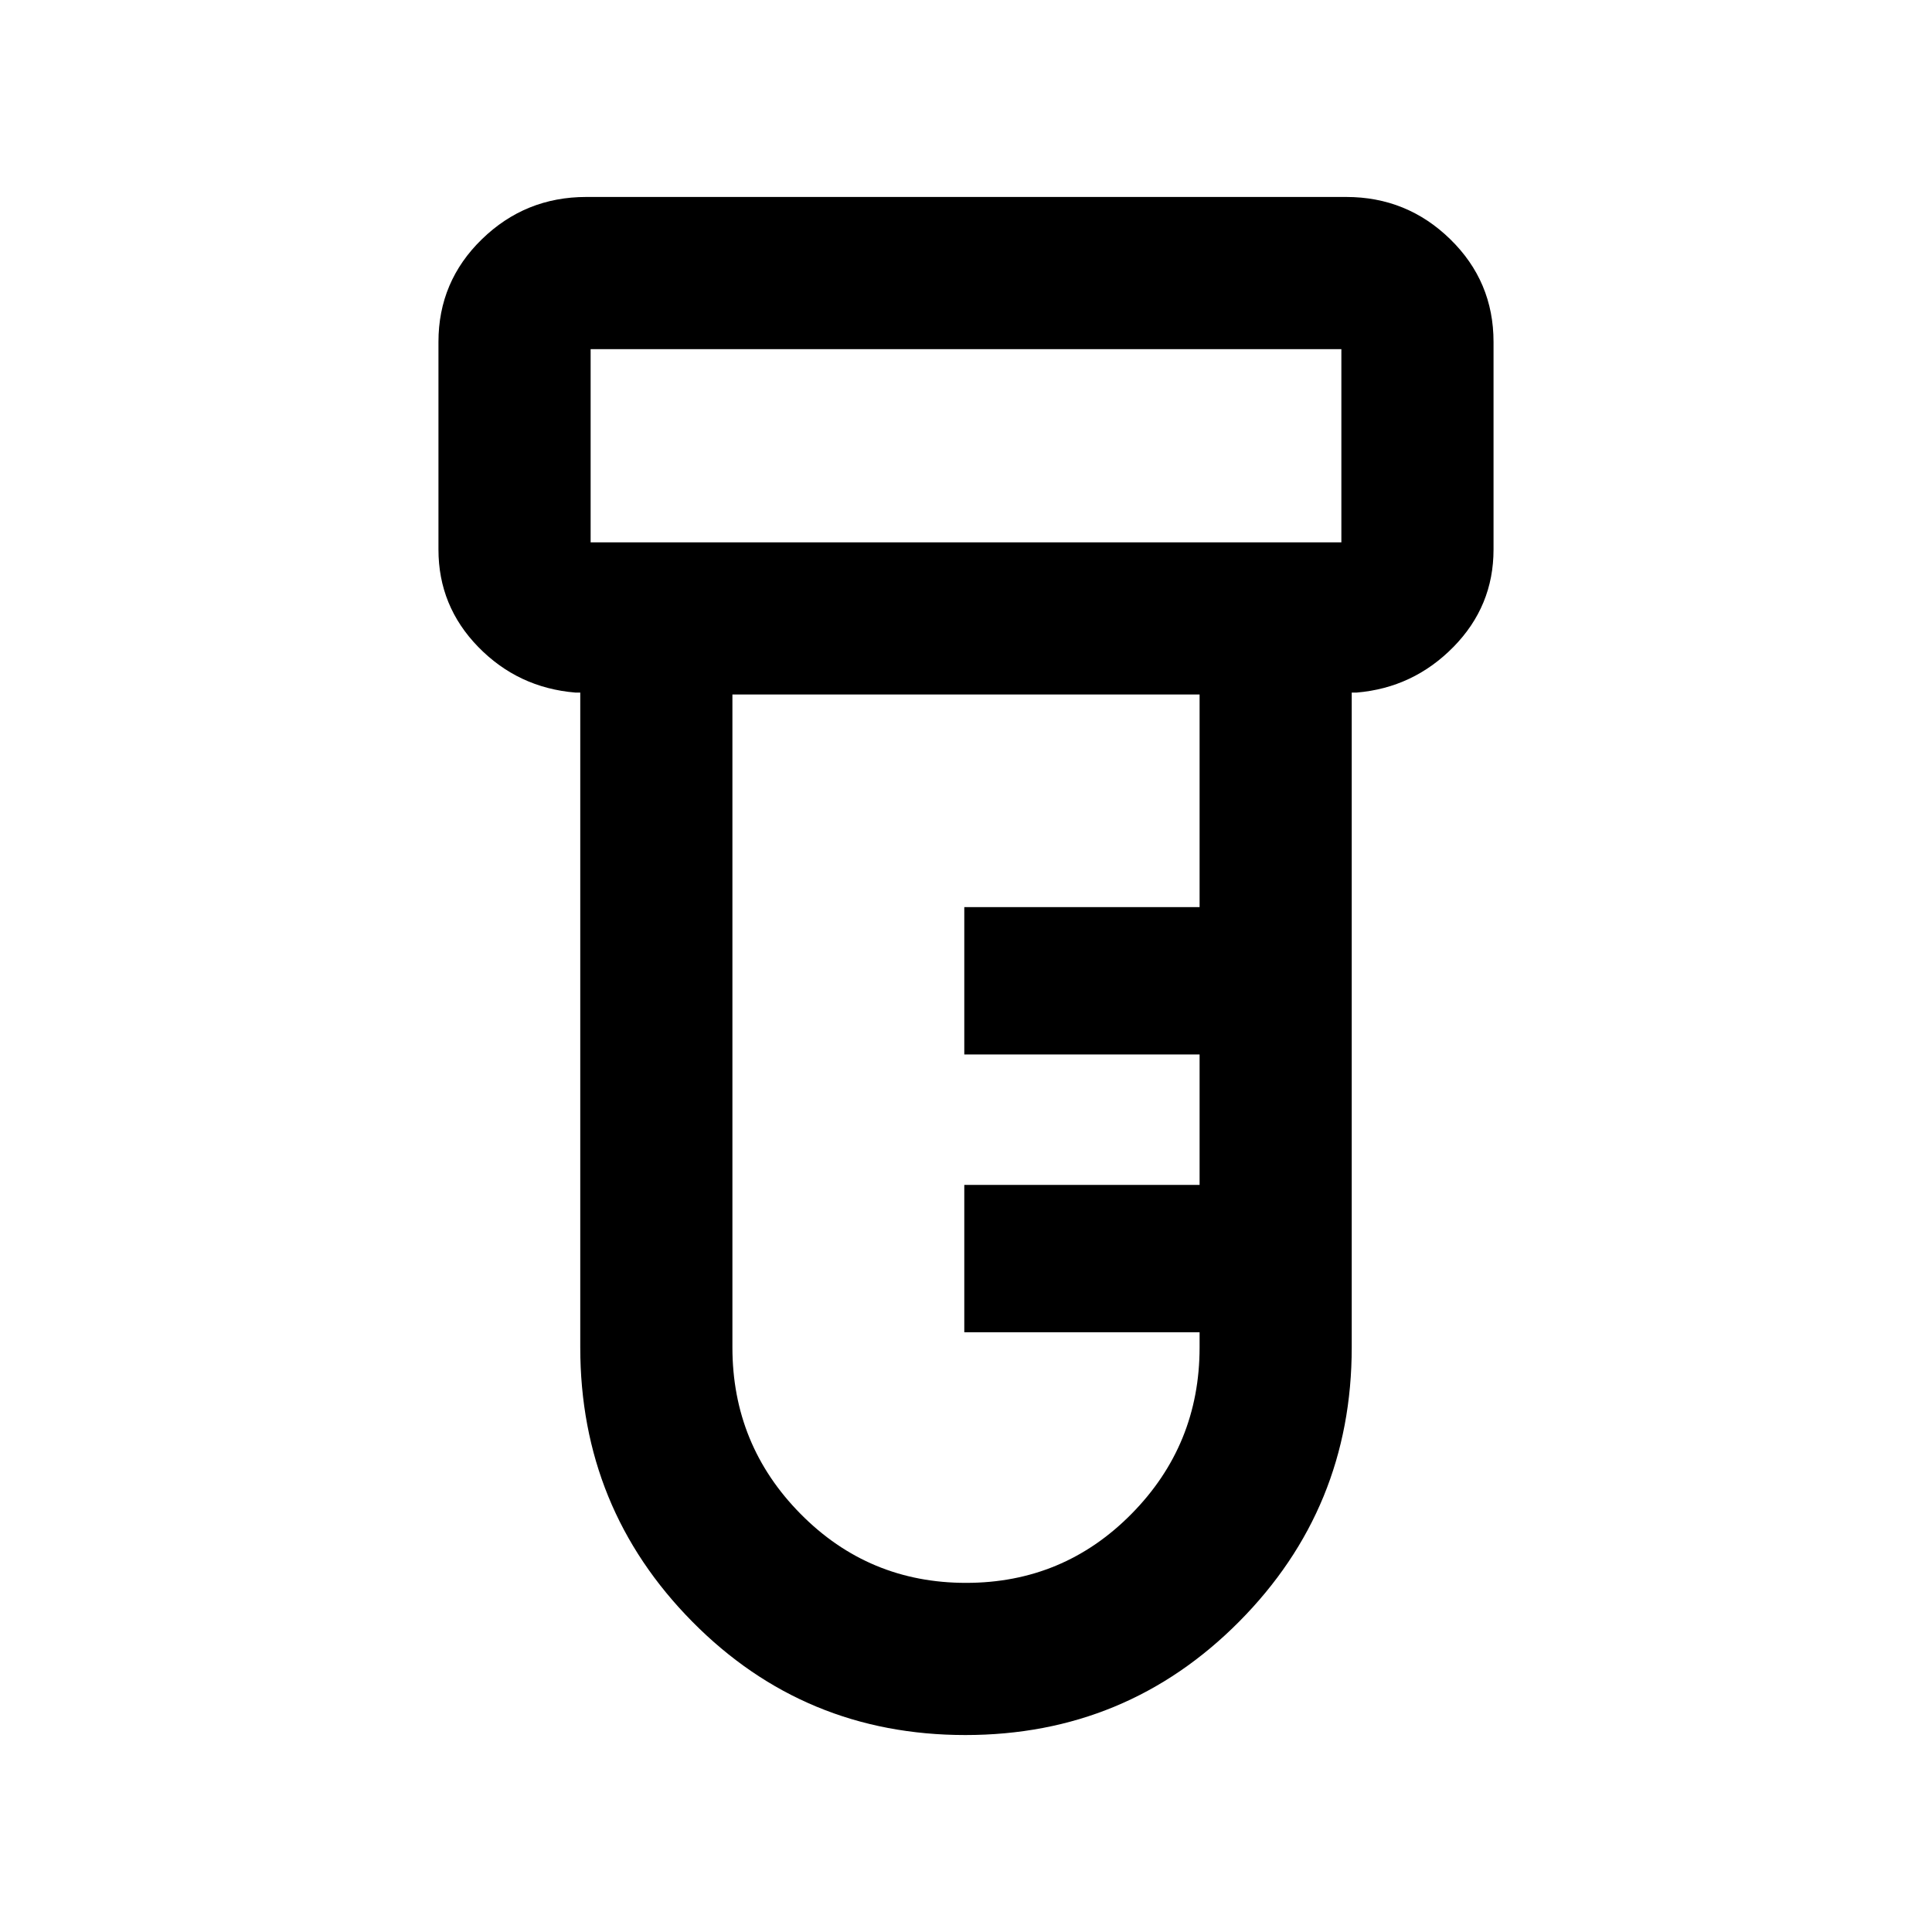 <svg xmlns="http://www.w3.org/2000/svg" height="20" viewBox="0 -960 960 960" width="20"><path d="M479.69-97.87q-80.04 0-135.7-56.34-55.66-56.35-55.66-136.29v-325.37h-2.5q-28.42-2.39-48.19-22.67-19.77-20.28-19.77-48.39v-103.18q0-30.03 21.58-51.02 21.58-21 51.88-21h377.58q30.21 0 51.71 21 21.51 20.99 21.51 51.02v103.18q0 28.11-19.92 48.39t-48.04 22.67h-2.5v325.37q0 79.94-55.96 136.29-55.97 56.34-136.02 56.34ZM293.48-690.52h373.04v-96H293.48v96Zm186.55 517.04q48.37 0 82.2-34.27 33.84-34.27 33.84-82.75v-7.5H479.15v-73.22h116.92v-64.82H479.15v-73.22h116.92v-105.65H363.93v324.41q0 48.48 33.87 82.75 33.86 34.27 82.23 34.27ZM293.48-690.52v-96 96Z"/></svg>